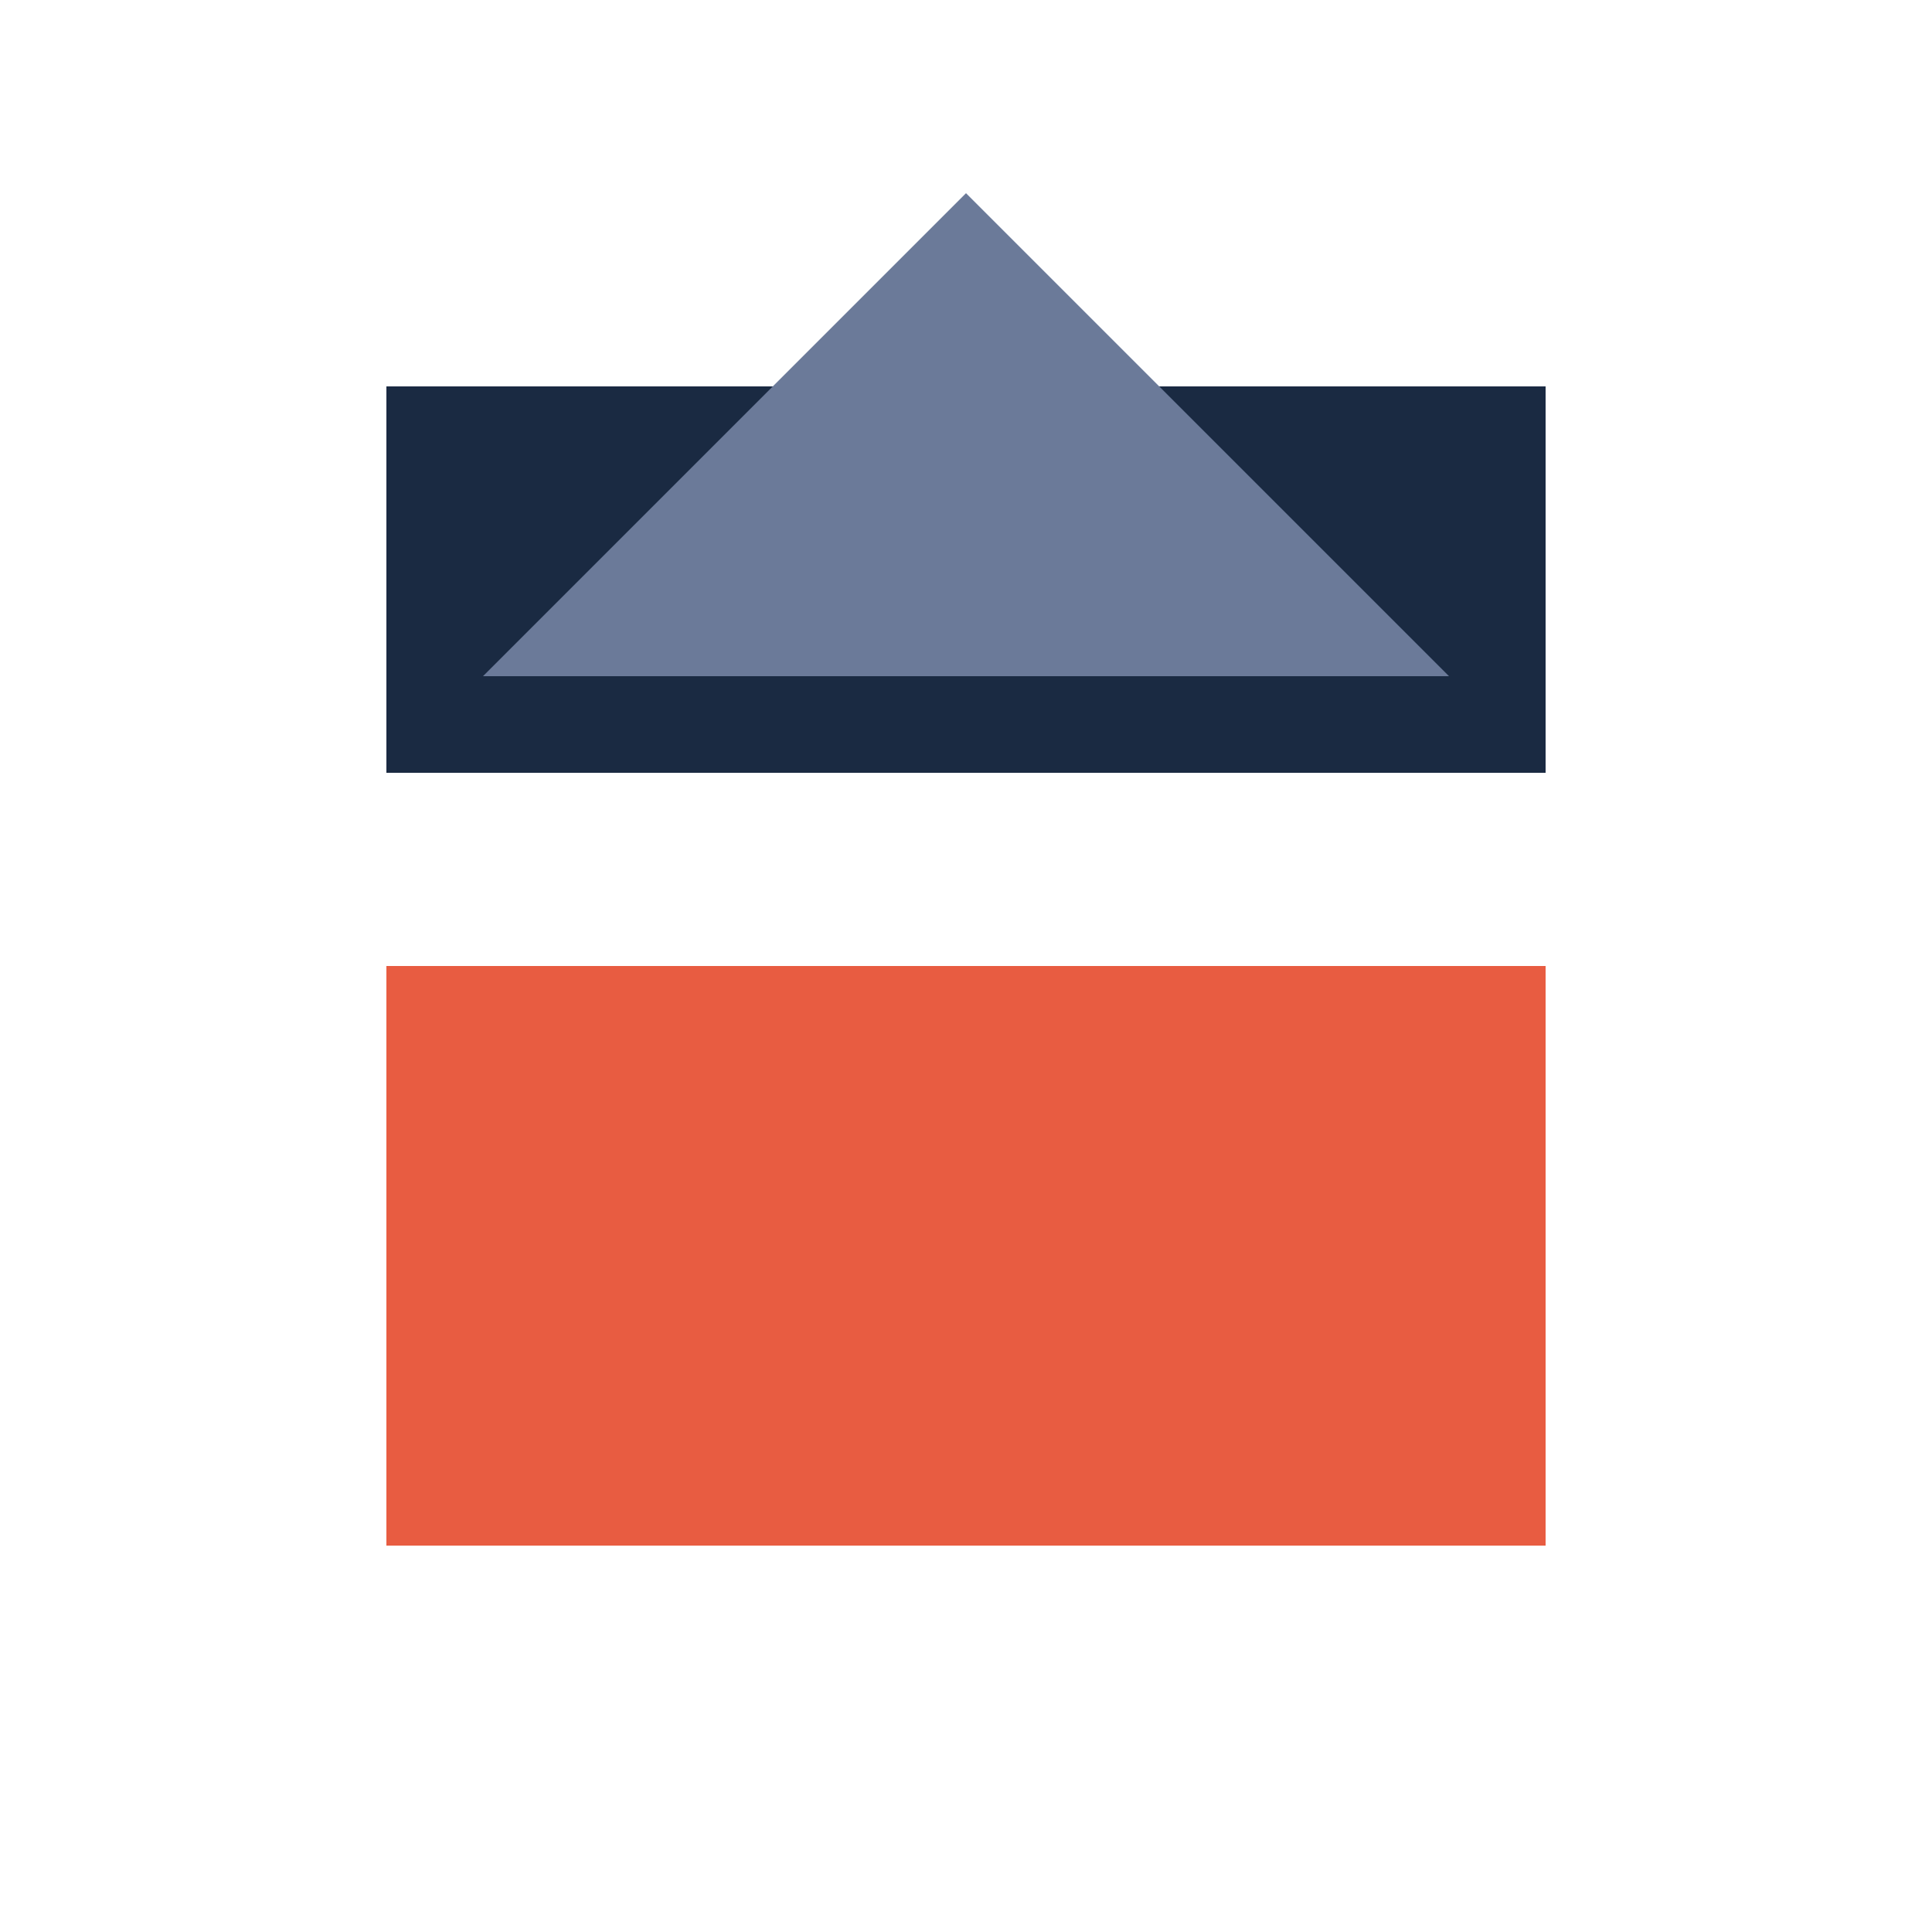 <svg width="40" height="40" viewBox="0 0 40 40" fill="none" xmlns="http://www.w3.org/2000/svg">
  <path d="M8 8H32V16H8V8Z" fill="#1A2A42"/>
  <path d="M8 20H32V32H8V20Z" fill="#E85C41"/>
  <path d="M20 4L30 14H10L20 4Z" fill="#6B7A99"/>
</svg>
